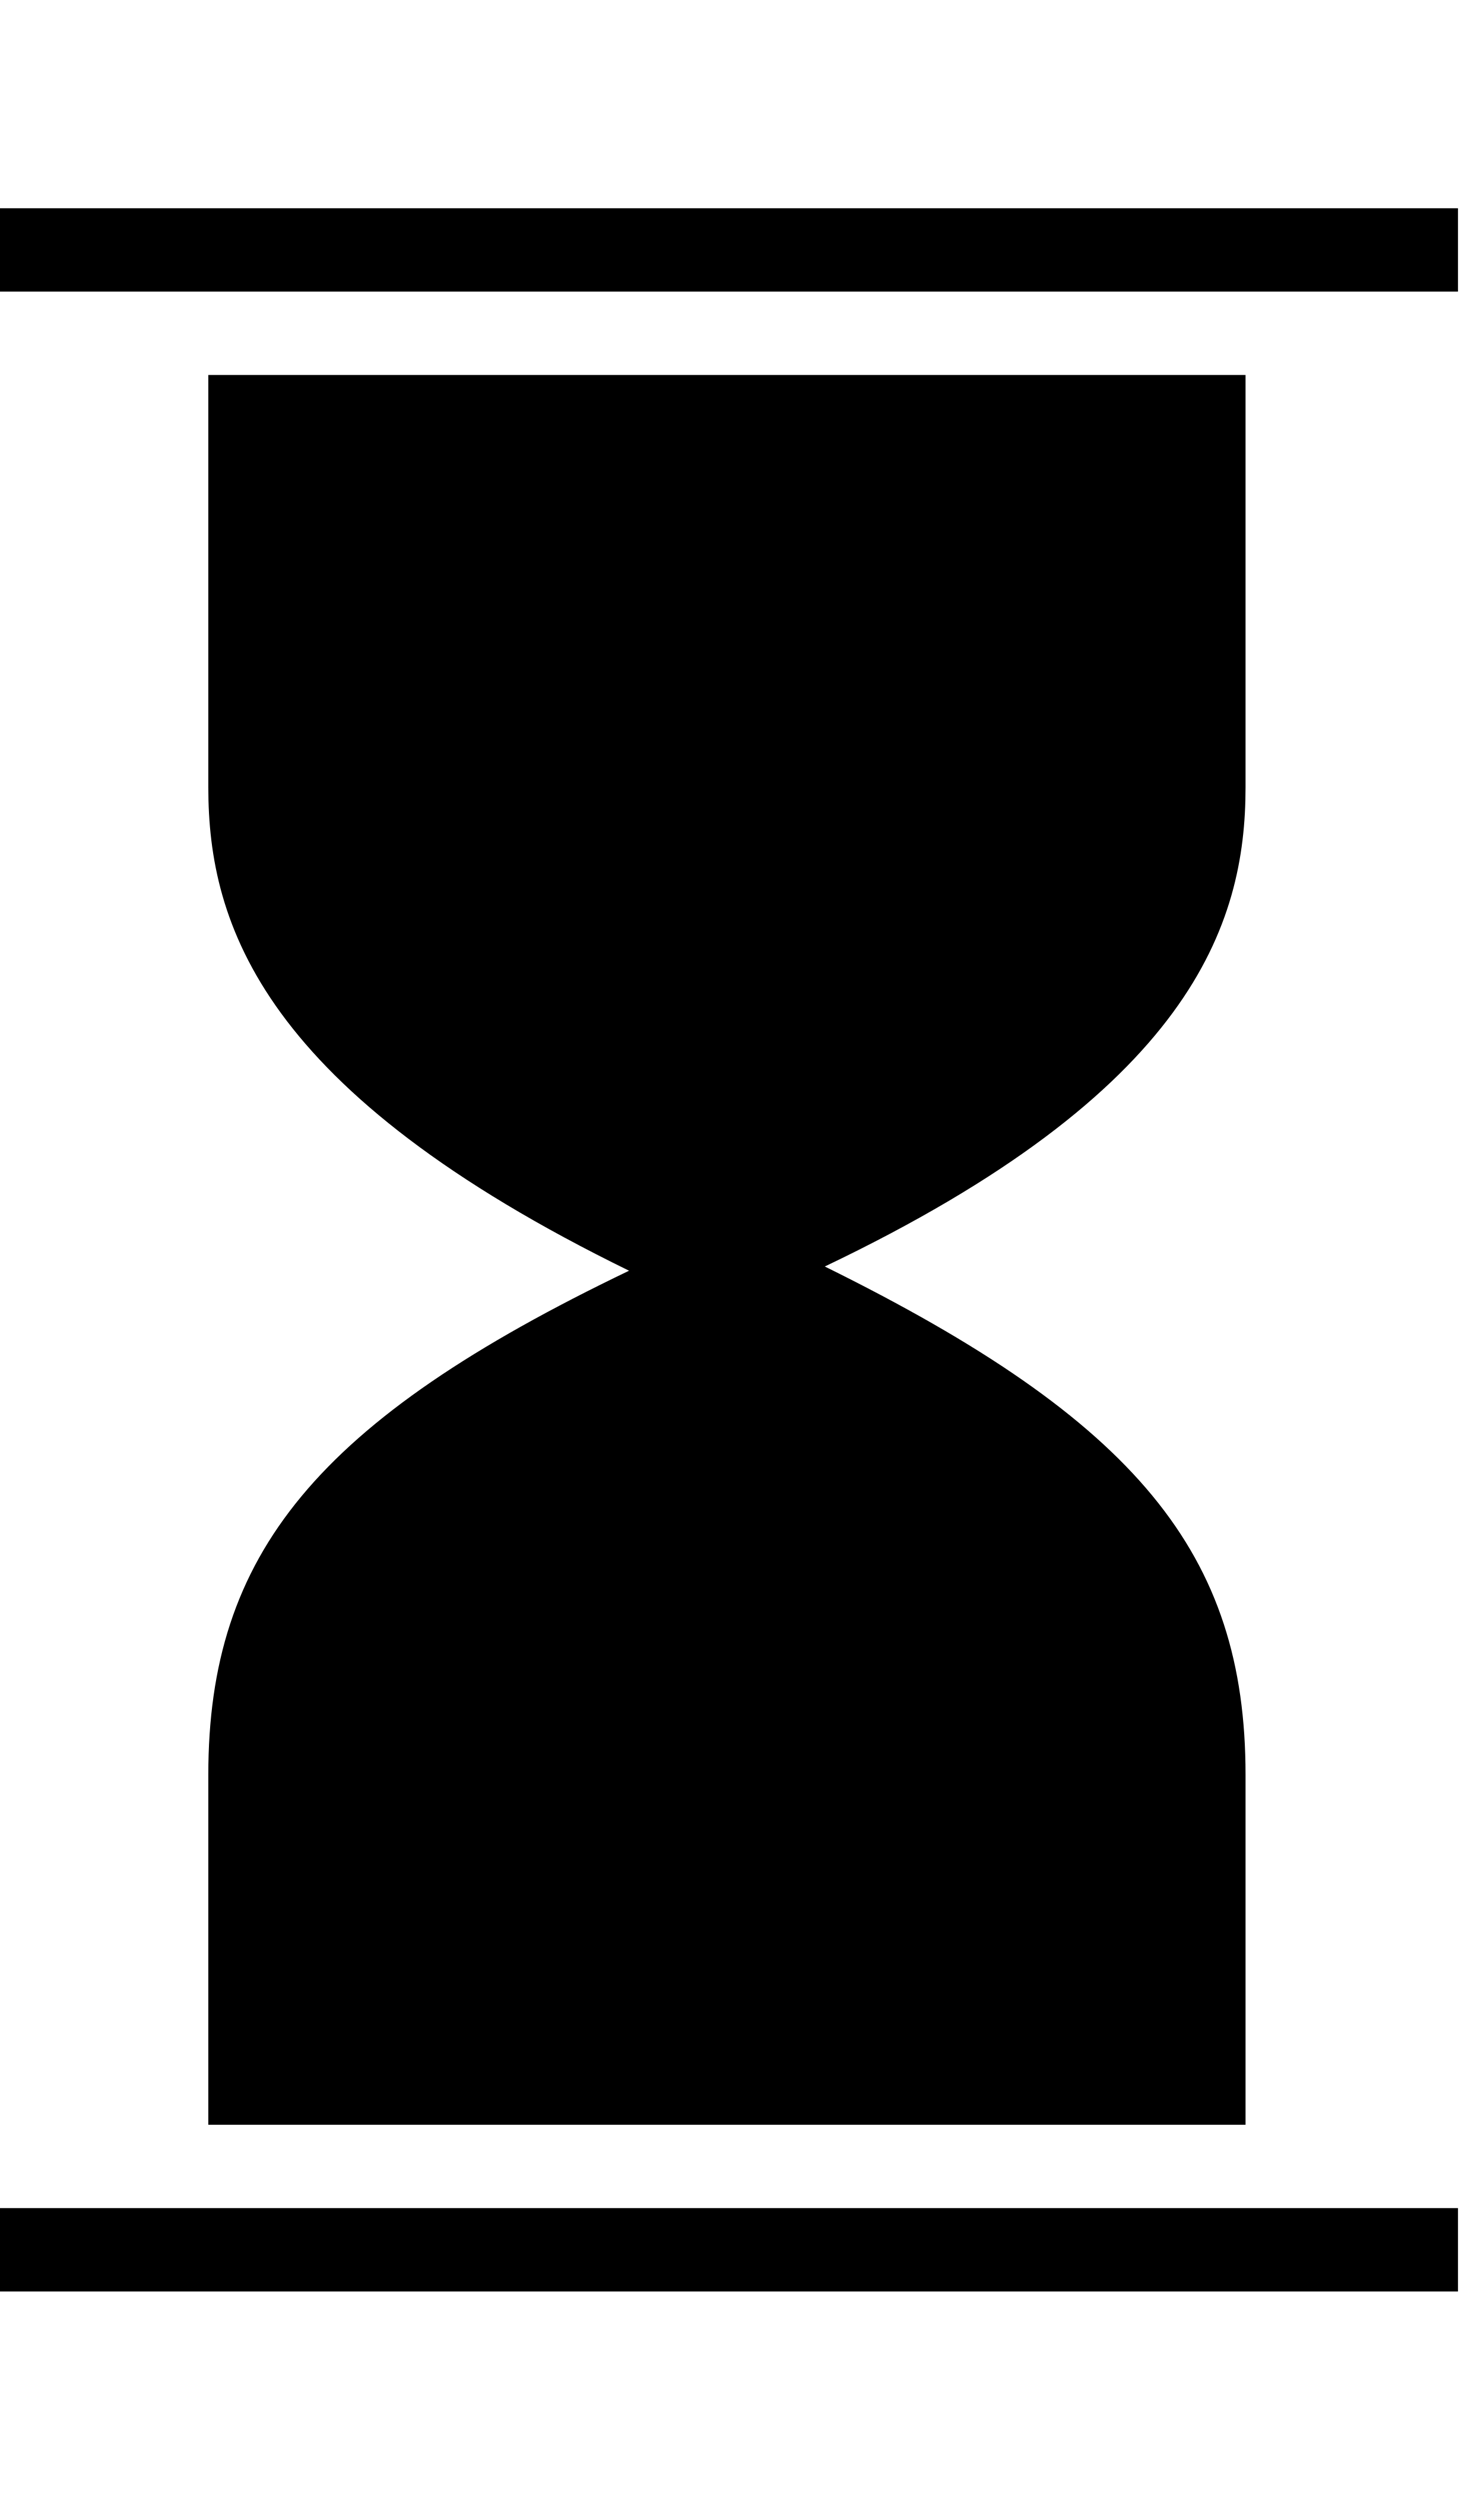 <?xml version="1.0" encoding="utf-8"?>
<!-- Generated by IcoMoon.io -->
<!DOCTYPE svg PUBLIC "-//W3C//DTD SVG 1.1//EN" "http://www.w3.org/Graphics/SVG/1.1/DTD/svg11.dtd">
<svg version="1.1" xmlns="http://www.w3.org/2000/svg" xmlns:xlink="http://www.w3.org/1999/xlink" width="19" height="32" viewBox="0 0 19 32">
<g id="icomoon-ignore">
</g>
<path d="M15.947 3.733h2.72v-1.067h-18.667v1.067h2.667z" fill="#000000"></path>
<path d="M2.667 28.267h-2.667v1.067h18.667v-1.067h-2.72z" fill="#000000"></path>
<path d="M15.947 10.080v-5.28h-13.28v5.28c0 1.76 0.693 3.893 5.387 6.187-4 1.92-5.387 3.627-5.387 6.453v4.48h13.28v-4.48c0-2.827-1.387-4.533-5.387-6.507 4.693-2.24 5.387-4.373 5.387-6.133z" fill="#000000"></path>
</svg>
